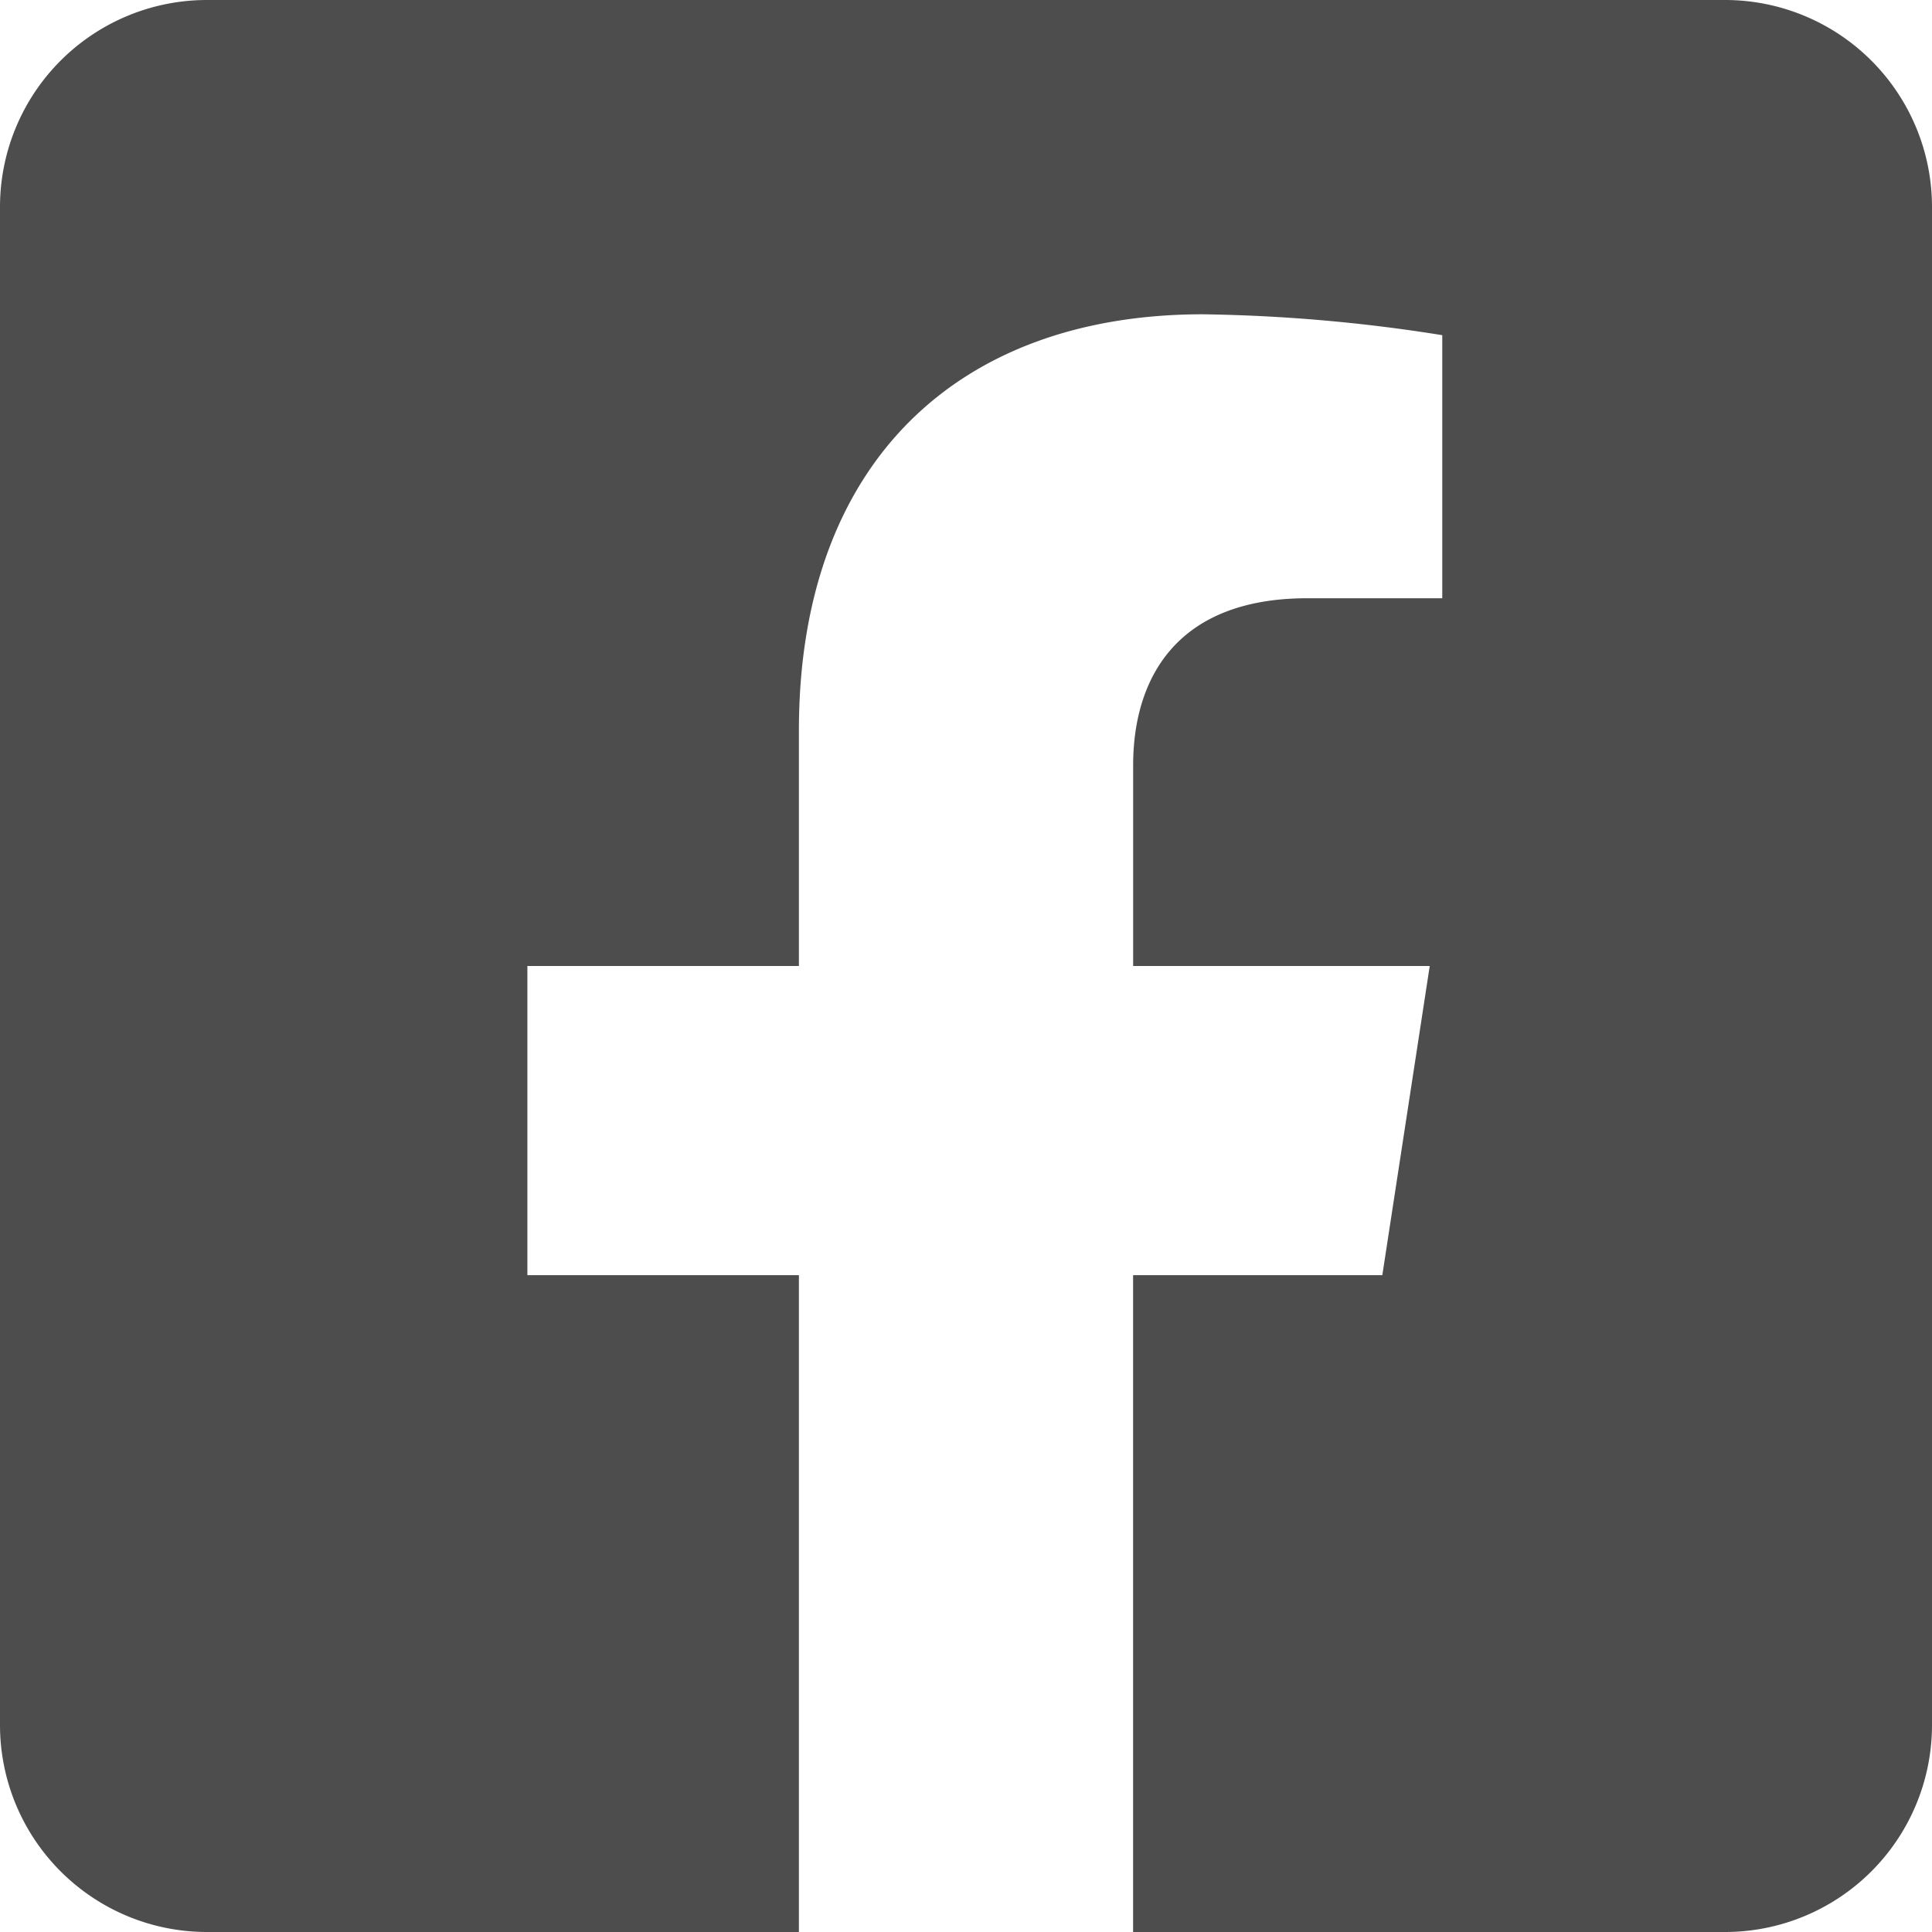 <svg xmlns="http://www.w3.org/2000/svg" width="37" height="37" viewBox="0 0 37 37">
  <path id="Path_55" data-name="Path 55" d="M33.036,32H3.964A3.964,3.964,0,0,0,0,35.964V65.036A3.964,3.964,0,0,0,3.964,69H15.3V56.421H10.1V50.5h5.2V45.987c0-5.133,3.056-7.968,7.736-7.968a31.521,31.521,0,0,1,4.585.4v5.038H25.039c-2.545,0-3.338,1.579-3.338,3.2V50.5h5.68l-.908,5.921H21.7V69H33.036A3.964,3.964,0,0,0,37,65.036V35.964A3.964,3.964,0,0,0,33.036,32Z" transform="translate(0 -32)" fill="#4d4d4d"/>
</svg>
